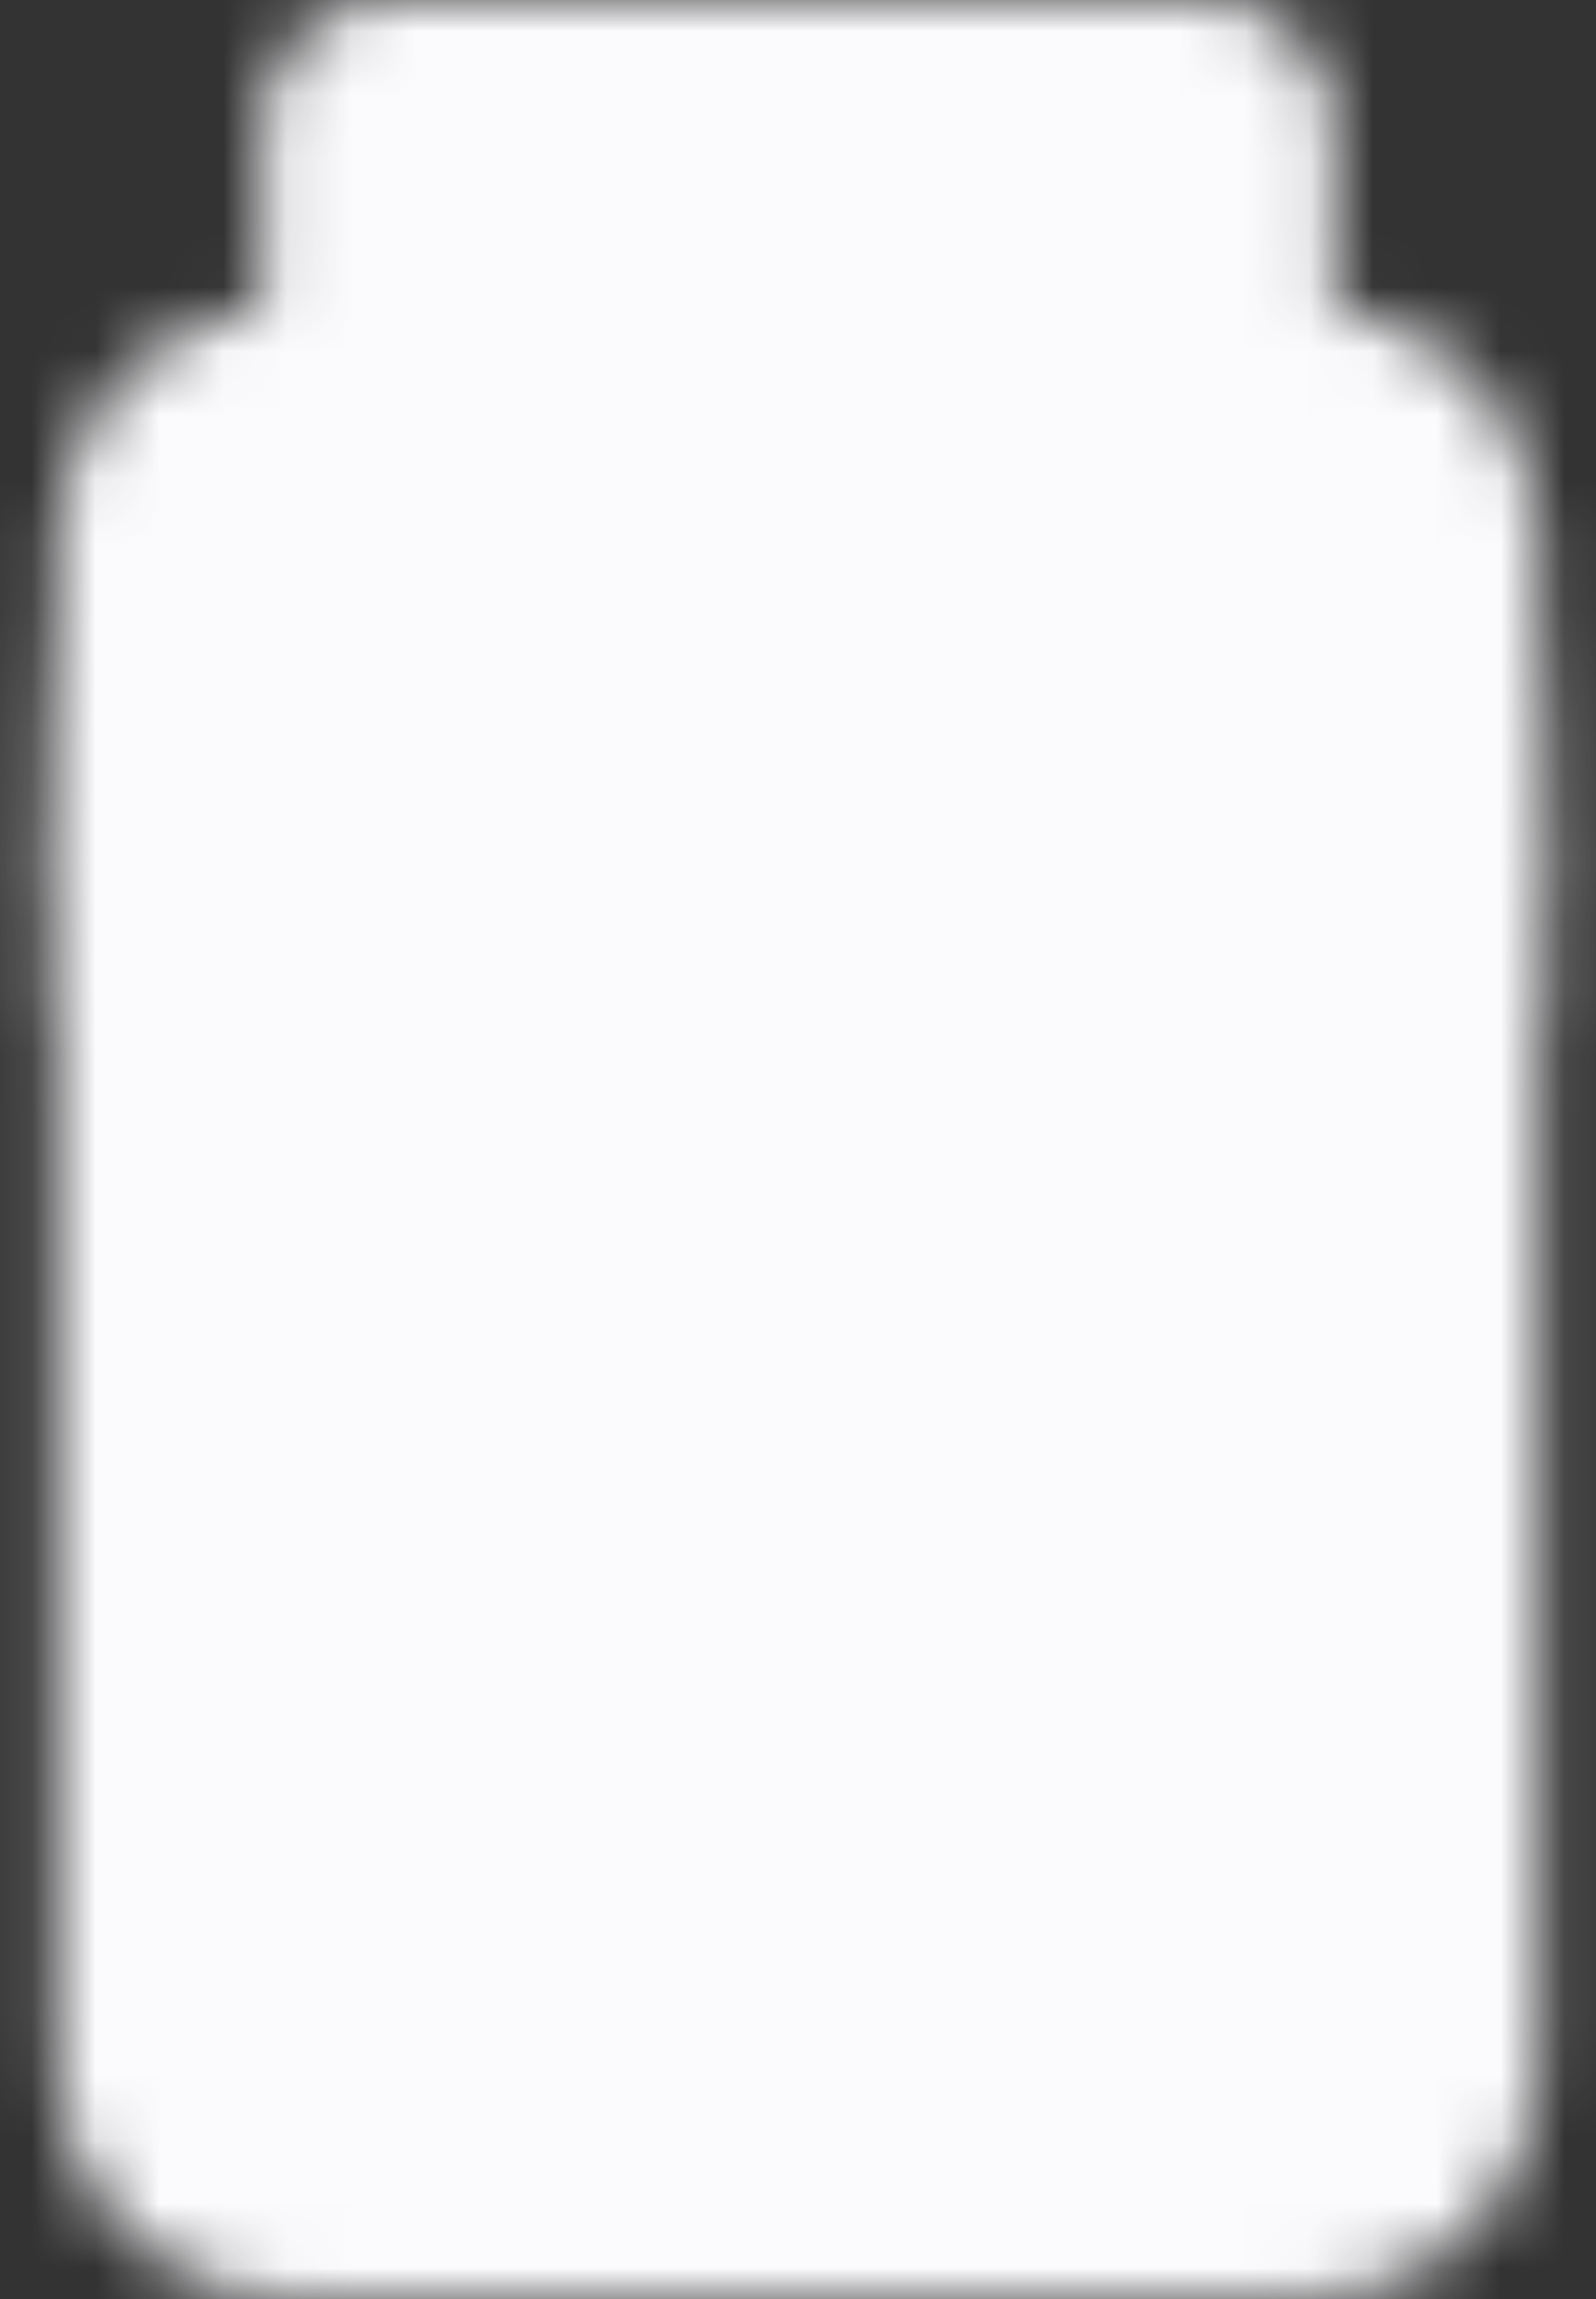 <svg width="25" height="36" viewBox="0 0 25 36" fill="none" xmlns="http://www.w3.org/2000/svg">
<rect x="0" y="0" width="25" height="36" fill="#333333" stroke="none"/>
<mask id="mask0_208_766" style="mask-type:luminance" maskUnits="userSpaceOnUse" x="0" y="0" width="25" height="36">
<path d="M20.5 6.8H4.5C4.076 6.8 3.669 6.969 3.369 7.269C3.068 7.569 2.9 7.976 2.9 8.4V32.4C2.9 32.824 3.068 33.231 3.369 33.531C3.669 33.831 4.076 34 4.5 34H20.5C20.924 34 21.331 33.831 21.631 33.531C21.931 33.231 22.1 32.824 22.1 32.4V8.4C22.1 7.976 21.931 7.569 21.631 7.269C21.331 6.969 20.924 6.8 20.5 6.8Z" fill="white" stroke="white" stroke-width="4" stroke-linejoin="round"/>
<path d="M2.9 13.2H22.1" stroke="black" stroke-width="4" stroke-linecap="round"/>
<path d="M2.9 10.8V15.6M22.1 10.8V15.6" stroke="white" stroke-width="4" stroke-linecap="round" stroke-linejoin="round"/>
<path d="M18.9 2H6.1V6.8H18.9V2Z" fill="white" stroke="white" stroke-width="4" stroke-linejoin="round"/>
<path d="M9.3 23.6H15.7M12.5 20.4V26.8" stroke="black" stroke-width="4" stroke-linecap="round"/>
</mask>
<g mask="url(#mask0_208_766)">
<path d="M-6.7 -1.2H31.7V37.2H-6.7V-1.2Z" fill="#FBFBFE"/>
</g>
</svg>
